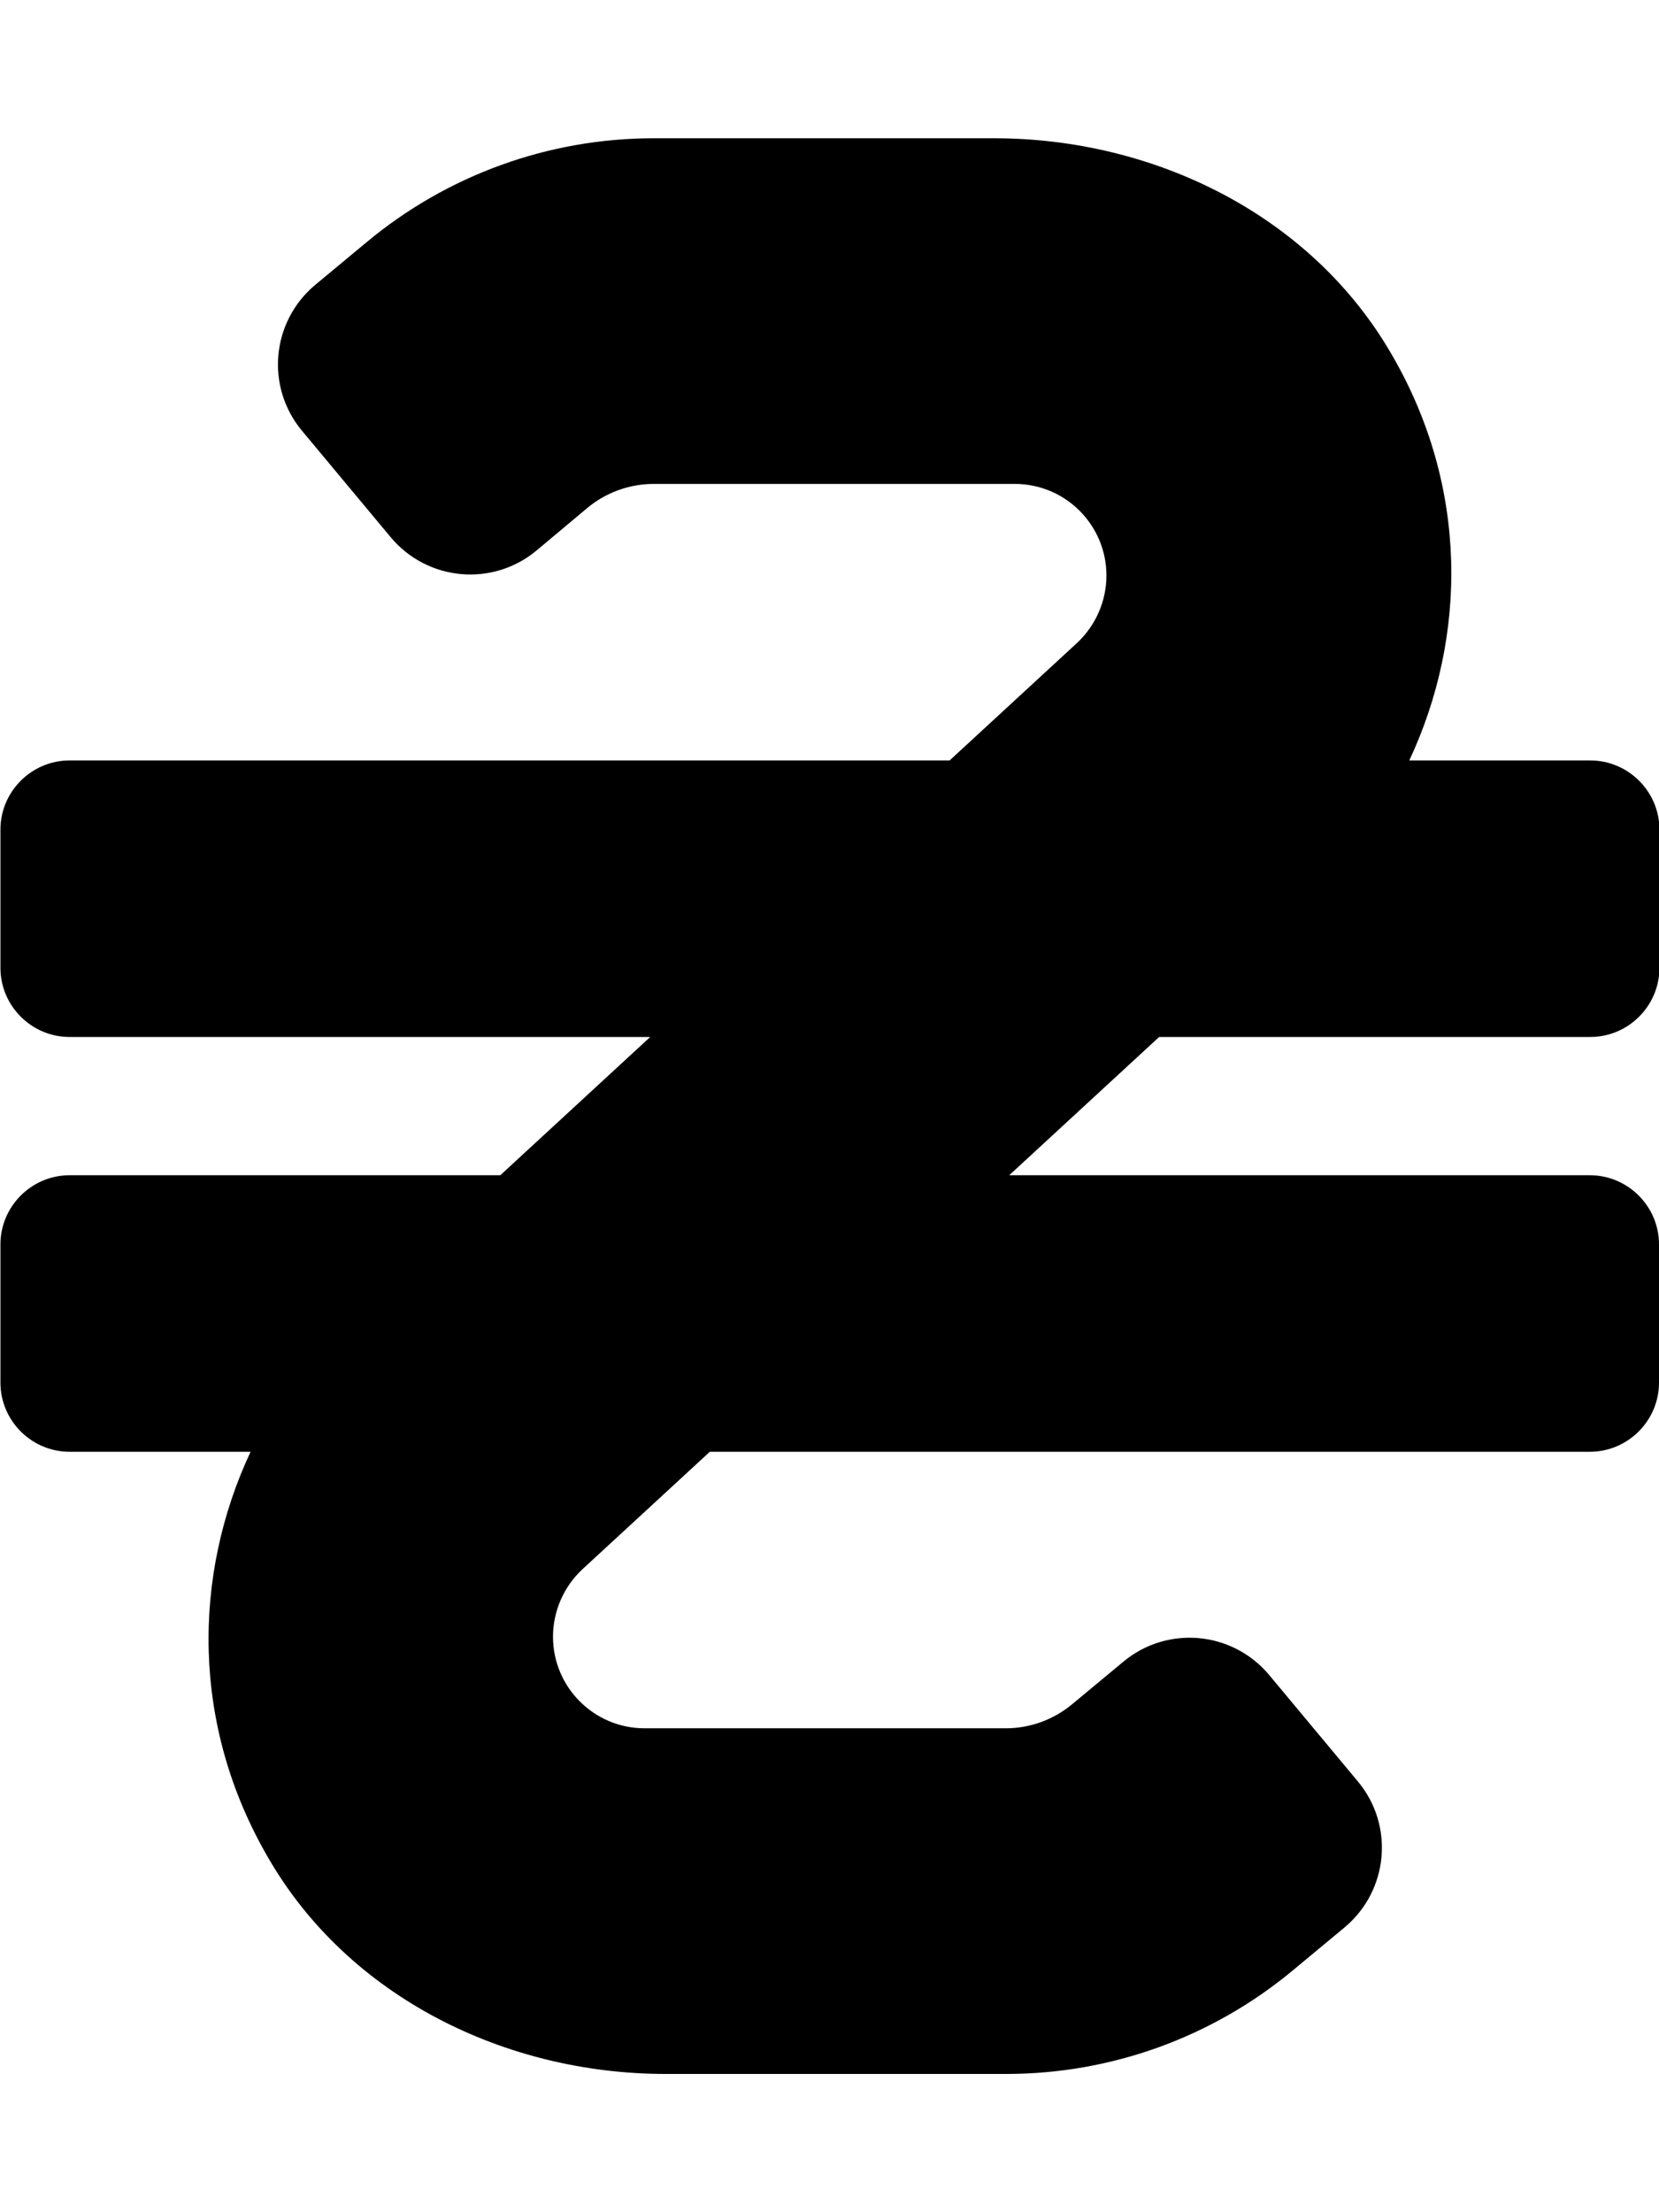 <svg xmlns="http://www.w3.org/2000/svg" width="100%" height="100%" viewBox="0 0 384 512"><path fill="currentColor" d="M368 240h-99.7l-34.7 32h134.4c8.8 0 16 7.2 16 16v32c0 8.8-7.2 16-16 16h-203.7l-29.5 27.2c-4.3 4-6.8 9.7-6.8 15.6 0 11.7 9.5 21.2 21.2 21.2h83.6c5.8 0 11.2-2.1 15.4-5.6l11.8-9.8c10.2-8.5 25.3-7.1 33.8 3.1l20.5 24.6c8.5 10.2 7.1 25.3-3.1 33.8l-11.8 9.8c-18.7 15.6-42.2 24.1-66.5 24.1h-78.8c-37.1 0-73.4-17.8-92-50-17.9-30.7-17.5-65.4-4.1-94h-41.9c-8.8 0-16-7.2-16-16v-32c0-8.8 7.2-16 16-16h99.7l34.7-32h-134.4c-8.8 0-16-7.2-16-16v-32c0-8.8 7.2-16 16-16h203.7l29.5-27.2c4.3-4 6.8-9.7 6.8-15.6 0-11.7-9.5-21.2-21.2-21.2h-83.6c-5.6 0-11.1 2-15.4 5.6l-11.7 9.8c-10.2 8.5-25.3 7.1-33.8-3.1l-20.5-24.6c-8.5-10.2-7.1-25.3 3.1-33.8l11.8-9.8c18.7-15.6 42.2-24.1 66.5-24.1h78.8c37.1 0 73.4 17.8 92 50 17.9 30.7 17.5 65.4 4.1 94h41.9c8.8 0 16 7.2 16 16v32c0 8.8-7.2 16-16 16z" /></svg>
